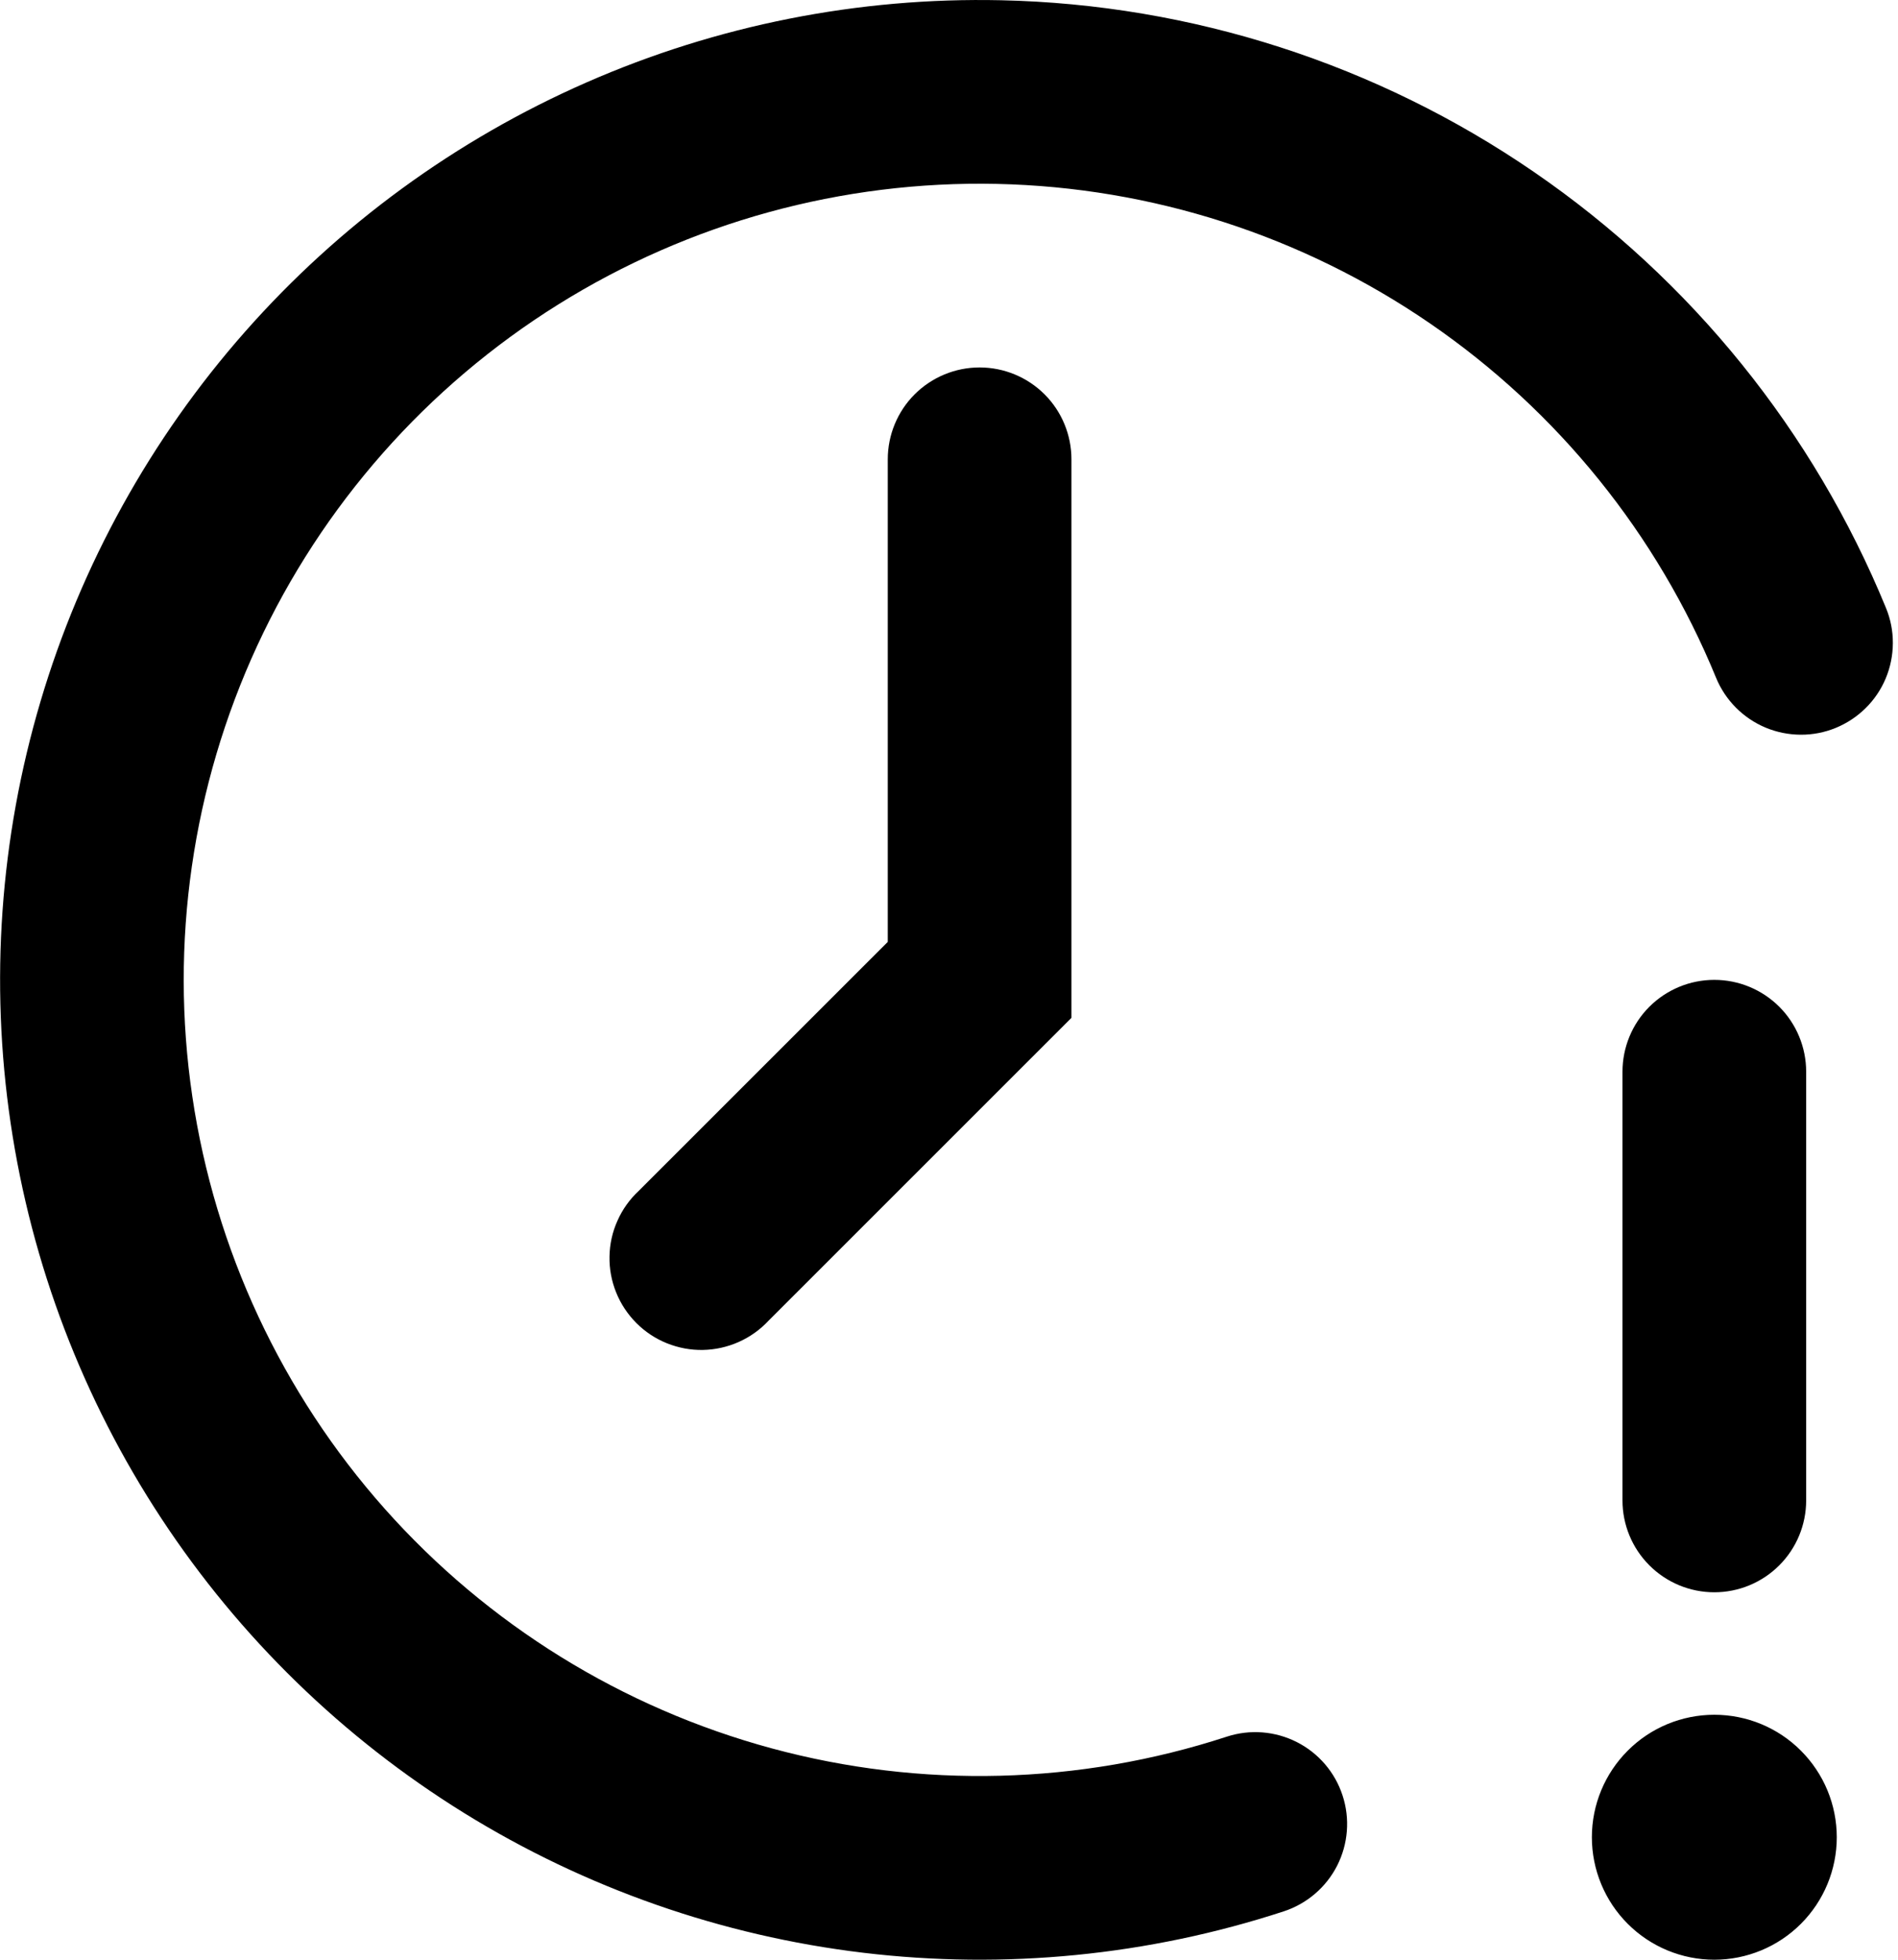 <svg width="31" height="32" viewBox="0 0 31 32" fill="none" xmlns="http://www.w3.org/2000/svg">
<path fill-rule="evenodd" clip-rule="evenodd" d="M16.35 0.004C14.022 -0.047 11.711 0.411 9.579 1.346C7.446 2.281 5.543 3.67 4.003 5.416C2.463 7.162 1.322 9.224 0.661 11.456C-0.001 13.689 -0.167 16.039 0.174 18.342C0.515 20.646 1.355 22.847 2.634 24.792C3.914 26.738 5.603 28.38 7.583 29.606C9.563 30.831 11.786 31.609 14.098 31.886C16.41 32.163 18.755 31.933 20.968 31.21C21.346 31.086 21.66 30.817 21.84 30.463C22.02 30.108 22.052 29.696 21.928 29.318C21.805 28.94 21.536 28.626 21.181 28.446C20.826 28.266 20.414 28.234 20.036 28.358C17.631 29.143 15.048 29.21 12.606 28.549C10.163 27.888 7.967 26.529 6.285 24.638C4.604 22.747 3.511 20.406 3.141 17.903C2.77 15.4 3.139 12.843 4.2 10.546C5.262 8.249 6.971 6.312 9.117 4.972C11.264 3.632 13.755 2.948 16.284 3.003C18.814 3.058 21.273 3.85 23.359 5.283C25.445 6.715 27.068 8.725 28.028 11.066C28.179 11.434 28.47 11.727 28.837 11.881C29.019 11.957 29.214 11.996 29.411 11.997C29.608 11.998 29.803 11.96 29.985 11.885C30.167 11.81 30.333 11.7 30.473 11.561C30.613 11.423 30.724 11.258 30.8 11.076C30.876 10.894 30.915 10.699 30.916 10.502C30.917 10.305 30.879 10.11 30.804 9.928C29.622 7.046 27.625 4.573 25.057 2.81C22.49 1.047 19.464 0.072 16.35 0.004ZM17.5 7.5C17.5 7.102 17.342 6.72 17.061 6.439C16.779 6.158 16.398 6 16 6C15.602 6 15.221 6.158 14.939 6.439C14.658 6.72 14.5 7.102 14.5 7.5V15.38L10.432 19.446C10.285 19.583 10.166 19.749 10.085 19.933C10.002 20.117 9.958 20.315 9.955 20.517C9.951 20.718 9.988 20.918 10.064 21.105C10.139 21.292 10.252 21.461 10.394 21.604C10.536 21.746 10.706 21.859 10.893 21.934C11.08 22.009 11.28 22.047 11.481 22.043C11.682 22.039 11.881 21.995 12.065 21.913C12.249 21.831 12.415 21.713 12.552 21.566L17.06 17.06L17.5 16.62V7.5ZM30 30C30 30.53 29.789 31.039 29.414 31.414C29.039 31.789 28.53 32 28 32C27.47 32 26.961 31.789 26.586 31.414C26.211 31.039 26 30.53 26 30C26 29.469 26.211 28.961 26.586 28.586C26.961 28.21 27.47 28 28 28C28.53 28 29.039 28.21 29.414 28.586C29.789 28.961 30 29.469 30 30ZM29.5 17.5C29.5 17.102 29.342 16.72 29.061 16.439C28.779 16.158 28.398 16 28 16C27.602 16 27.221 16.158 26.939 16.439C26.658 16.72 26.5 17.102 26.5 17.5V24.5C26.5 24.898 26.658 25.279 26.939 25.56C27.221 25.842 27.602 26 28 26C28.398 26 28.779 25.842 29.061 25.56C29.342 25.279 29.5 24.898 29.5 24.5V17.5Z" fill="black"/>
</svg>

